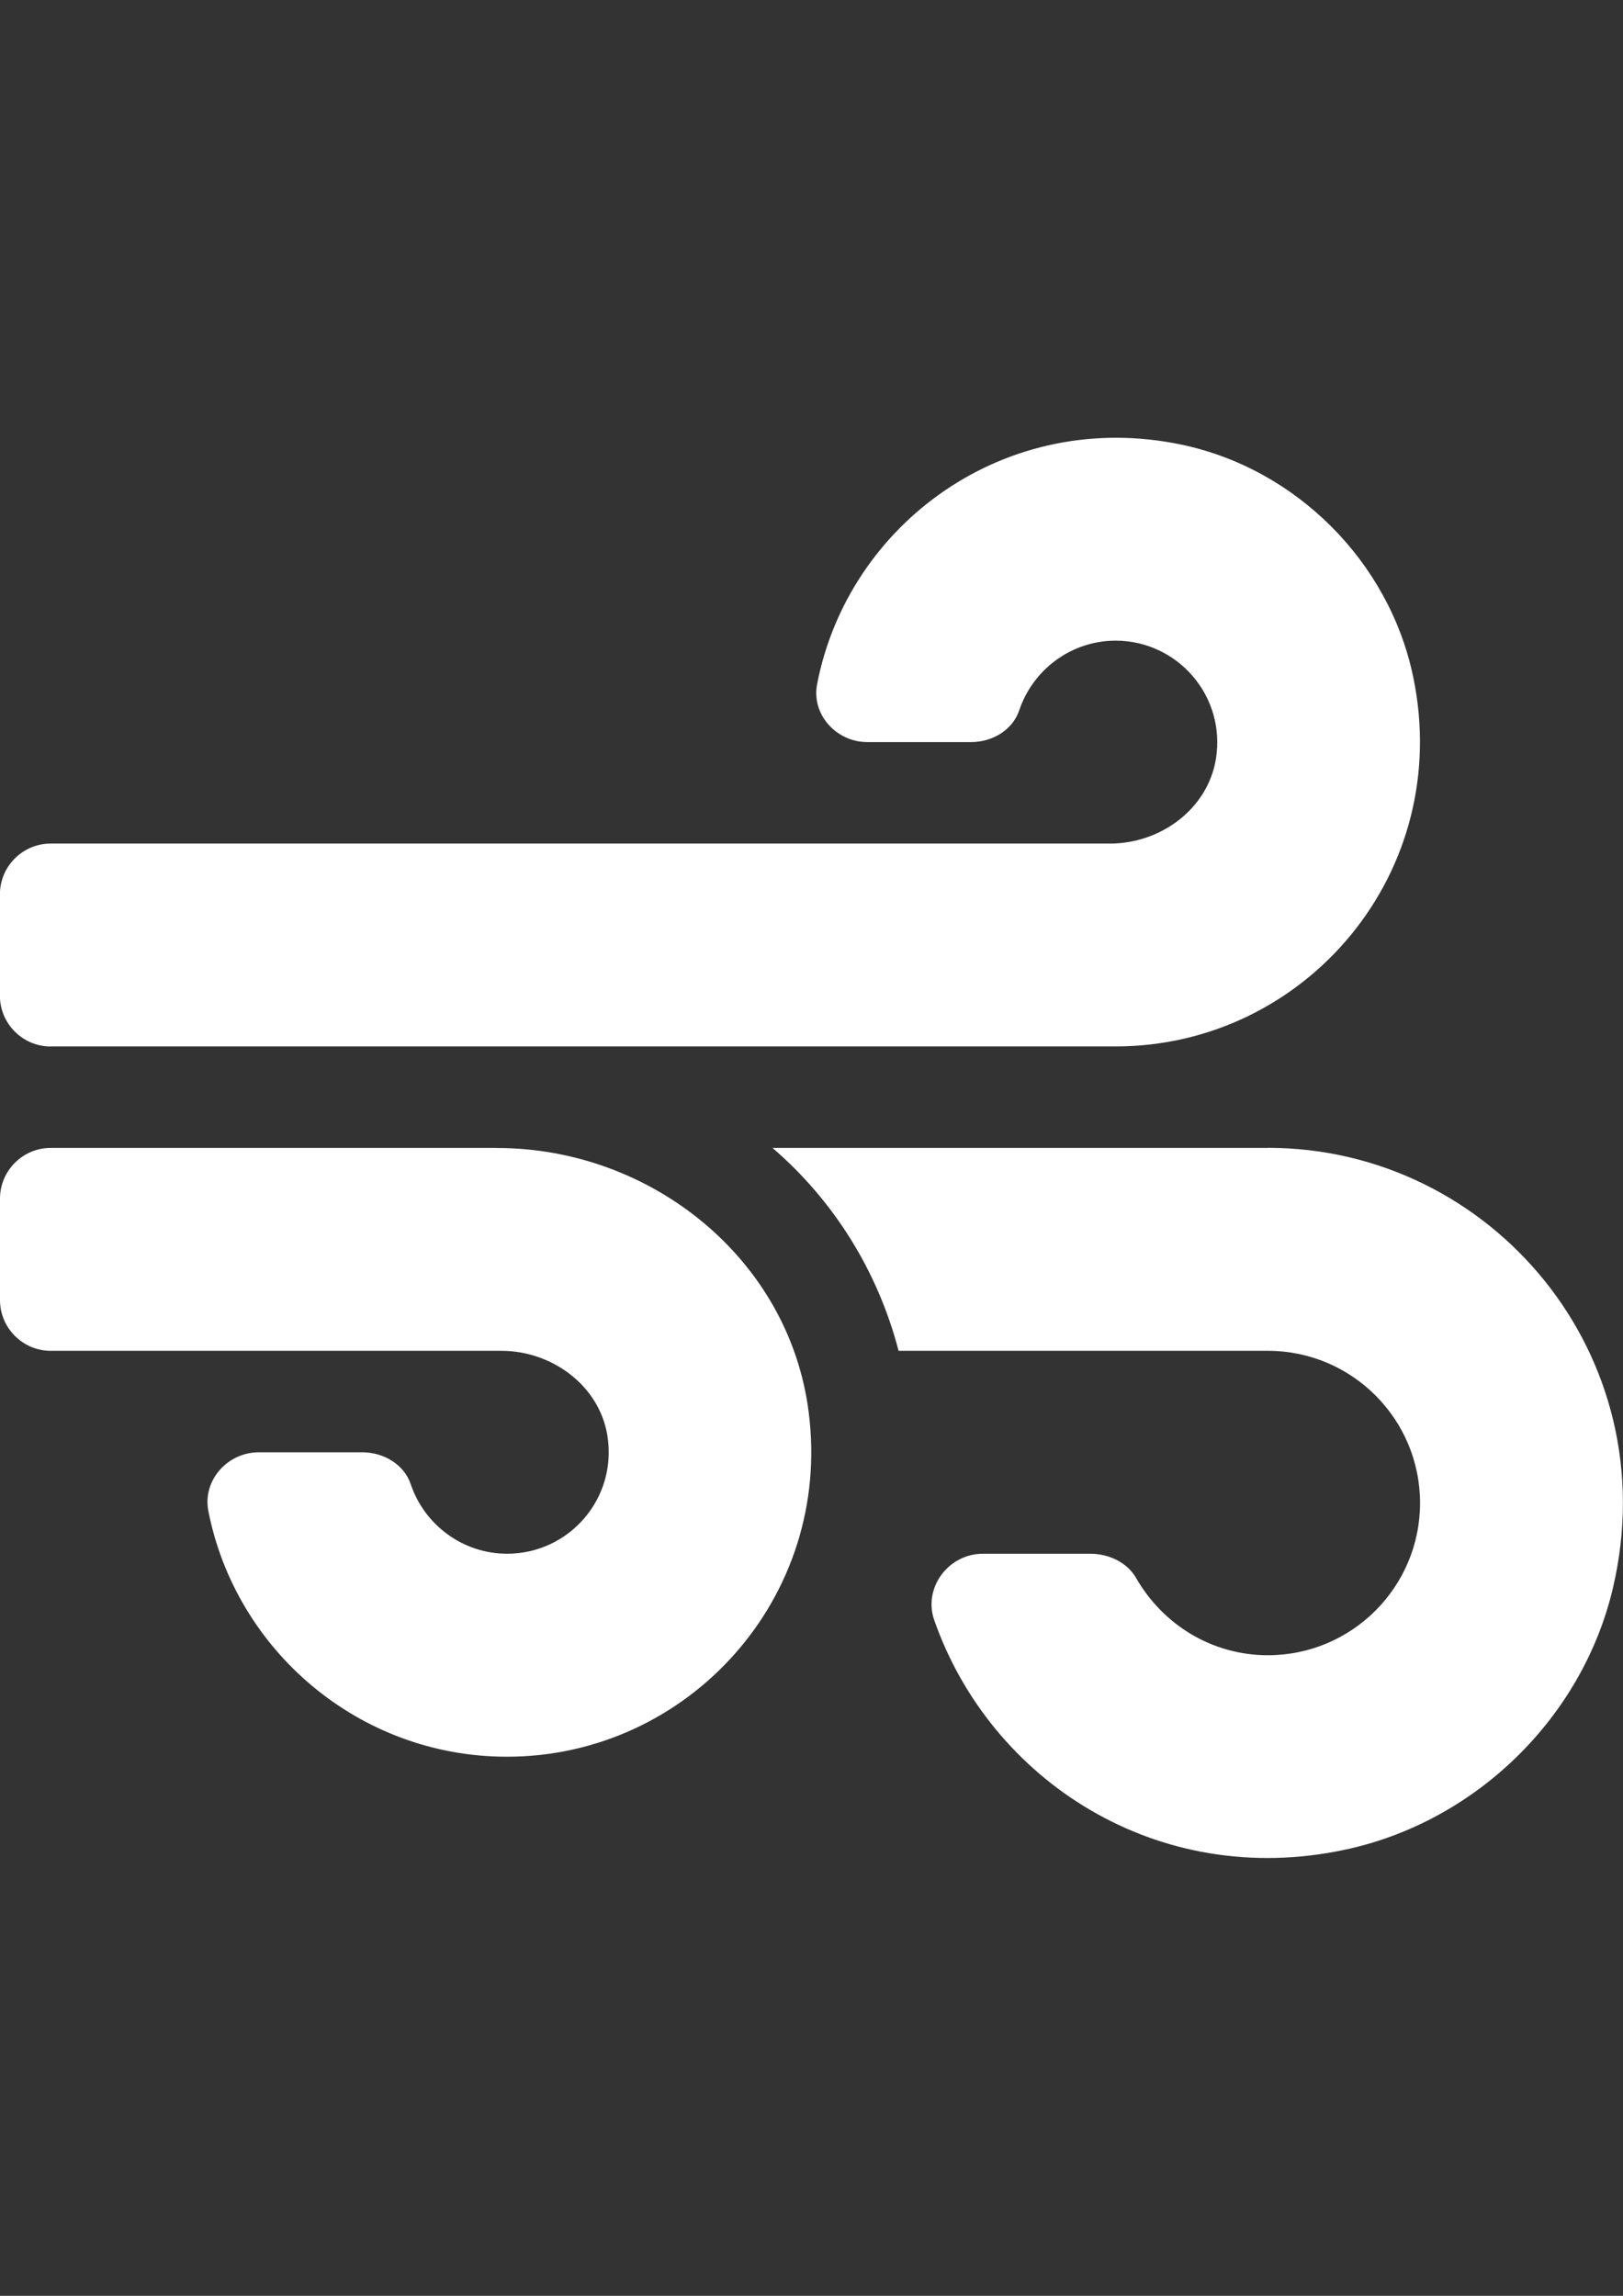 <?xml version="1.0" encoding="UTF-8"?>
<!DOCTYPE svg PUBLIC "-//W3C//DTD SVG 1.1//EN" "http://www.w3.org/Graphics/SVG/1.1/DTD/svg11.dtd">
<!-- Creator: CorelDRAW 2017 -->
<svg xmlns="http://www.w3.org/2000/svg" xml:space="preserve" width="210mm" height="297mm" version="1.1" style="shape-rendering:geometricPrecision; text-rendering:geometricPrecision; image-rendering:optimizeQuality; fill-rule:evenodd; clip-rule:evenodd"
viewBox="0 0 21000 29700"
 xmlns:xlink="http://www.w3.org/1999/xlink">
 <rect x="0" y="0" width="21000" height="29700" fill="#333333" stroke="none"/>
 <defs>
  <style type="text/css">
   <![CDATA[
    .fil0 {fill:white}
   ]]>
  </style>
 </defs>
 <g id="Layer_x0020_1">
  <path class="fil0" d="M6427 14850l-5771 0c-361,0 -656,295 -656,656l0 1313c0,361 295,656 656,656l5832 0c652,0 1263,447 1370,1091 135,820 -496,1534 -1296,1534 -578,0 -1071,-377 -1247,-898 -86,-258 -353,-414 -623,-414l-1345 0c-402,0 -726,361 -652,755 353,1809 1952,3183 3864,3183 2342,0 4212,-2055 3905,-4454 -250,-1985 -2038,-3421 -4036,-3421zm-5771 -1313l13781 0c2449,0 4380,-2248 3847,-4787 -312,-1485 -1513,-2687 -2998,-2998 -2272,-476 -4311,1021 -4713,3097 -78,394 250,751 648,751l1345 0c275,0 537,-156 623,-414 176,-521 669,-898 1247,-898 796,0 1431,714 1296,1534 -107,644 -714,1091 -1370,1091l-13707 0c-361,0 -656,295 -656,656l0 1313c0,361 295,656 656,656zm15750 1313l-6411 0c792,681 1362,1591 1632,2625l4778 0c1087,0 1969,882 1969,1969 0,1087 -882,1969 -1969,1969 -734,0 -1366,-406 -1706,-1001 -119,-205 -357,-312 -595,-312l-1386 0c-447,0 -779,443 -628,865 730,2075 2892,3478 5307,2965 1690,-357 3080,-1706 3474,-3392 701,-3002 -1575,-5689 -4467,-5689z"/>
 </g>
</svg>
